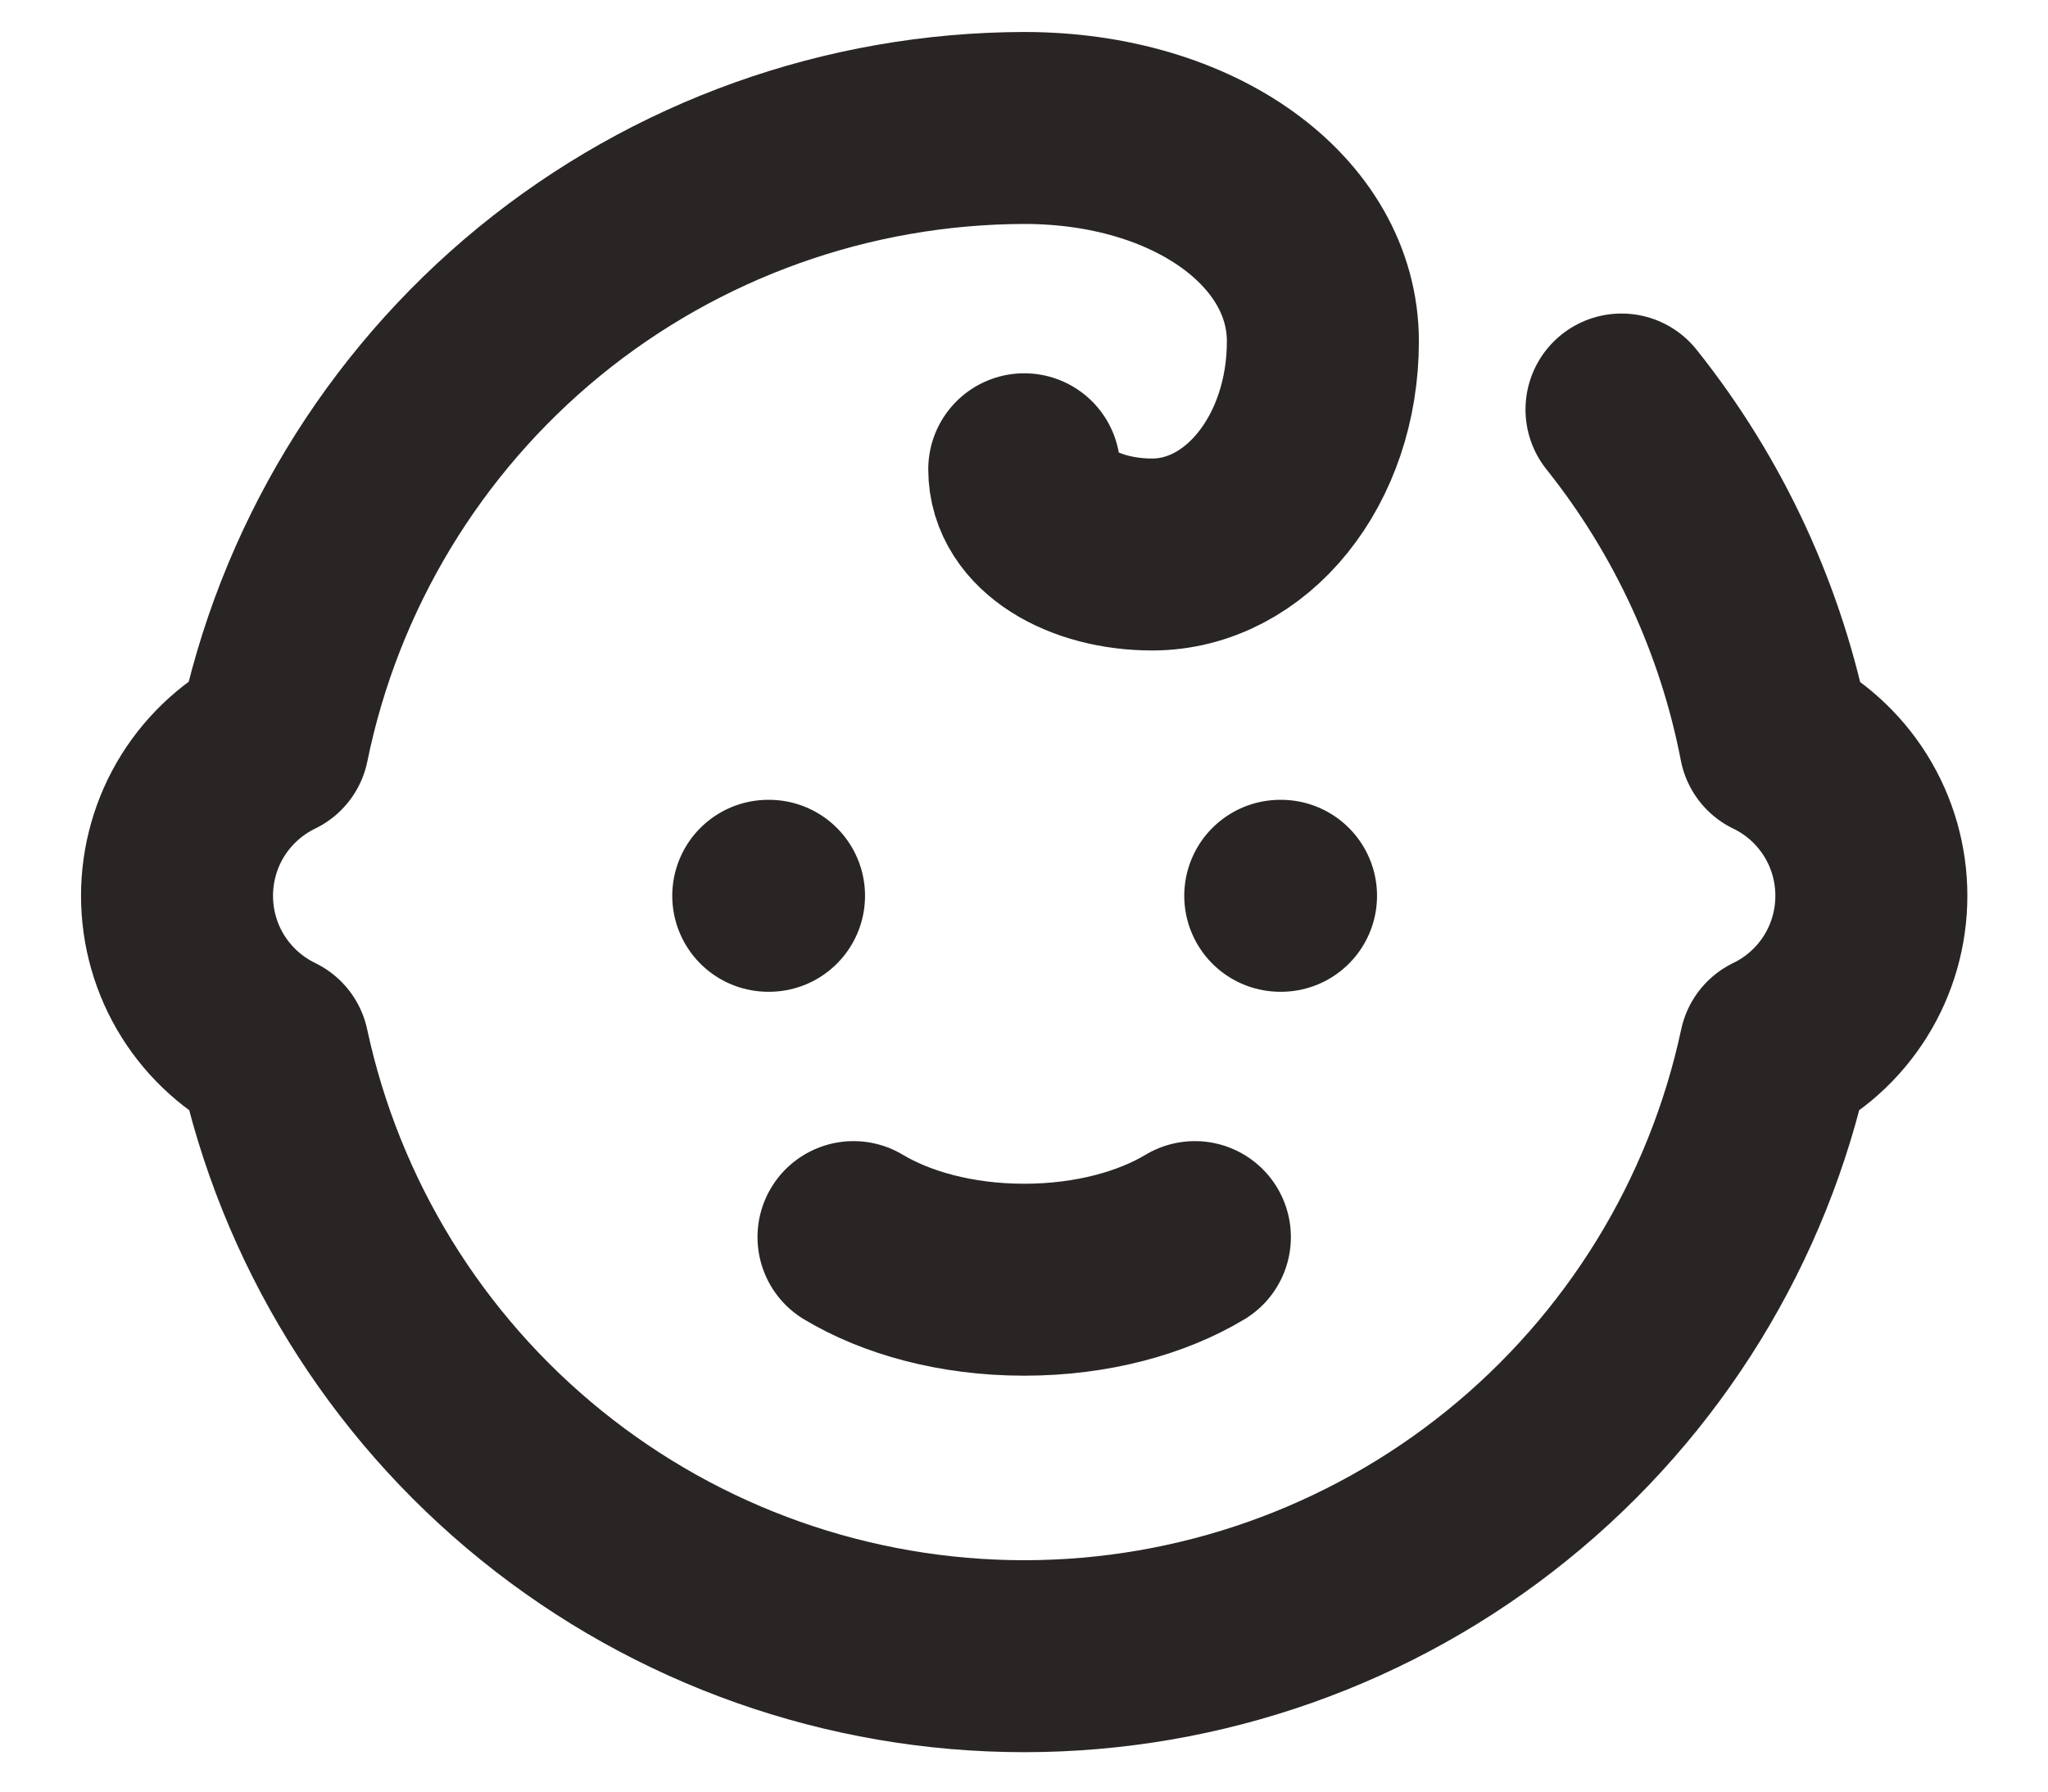 <svg width="16" height="14" viewBox="0 0 16 14" fill="none" xmlns="http://www.w3.org/2000/svg">
<path d="M6.002 7H6.008M10.002 7H10.008M6.668 9.667C7.002 9.867 7.468 10 8.002 10C8.535 10 9.002 9.867 9.335 9.667M12.668 3.2C13.272 3.957 13.684 4.849 13.868 5.8C14.094 5.909 14.284 6.08 14.417 6.292C14.55 6.504 14.62 6.75 14.62 7C14.62 7.25 14.55 7.496 14.417 7.708C14.284 7.92 14.094 8.091 13.868 8.2C13.581 9.542 12.841 10.745 11.773 11.608C10.706 12.471 9.374 12.942 8.002 12.942C6.629 12.942 5.297 12.471 4.23 11.608C3.162 10.745 2.423 9.542 2.135 8.2C1.91 8.091 1.719 7.92 1.586 7.708C1.453 7.496 1.383 7.25 1.383 7C1.383 6.75 1.453 6.504 1.586 6.292C1.719 6.08 1.91 5.909 2.135 5.8C2.411 4.447 3.146 3.231 4.214 2.356C5.283 1.482 6.621 1.003 8.002 1C9.335 1 10.335 1.733 10.335 2.667C10.335 3.6 9.735 4.333 9.002 4.333C8.468 4.333 8.002 4.067 8.002 3.667" stroke="#292524" stroke-width="1.5" stroke-linecap="round" stroke-linejoin="round"/>
</svg>
